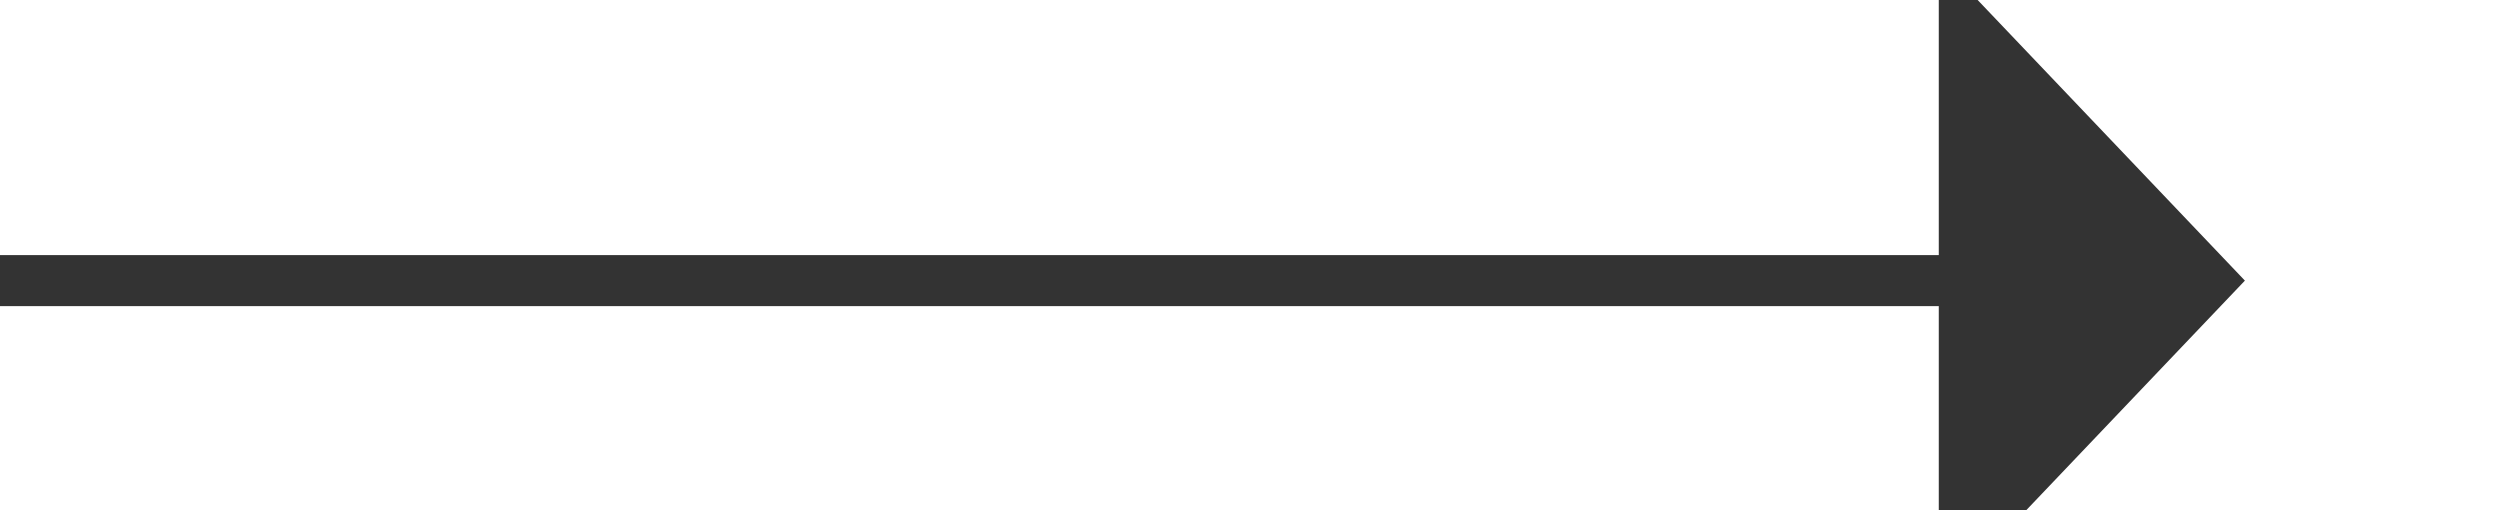﻿<?xml version="1.0" encoding="utf-8"?>
<svg version="1.1" xmlns:xlink="http://www.w3.org/1999/xlink" width="49px" height="10px" preserveAspectRatio="xMinYMid meet" viewBox="377 257  49 8" xmlns="http://www.w3.org/2000/svg">
  <path d="M 377 261.5  L 416 261.5  " stroke-width="1" stroke="#333333" fill="none" />
  <path d="M 415 267.8  L 421 261.5  L 415 255.2  L 415 267.8  Z " fill-rule="nonzero" fill="#333333" stroke="none" />
</svg>